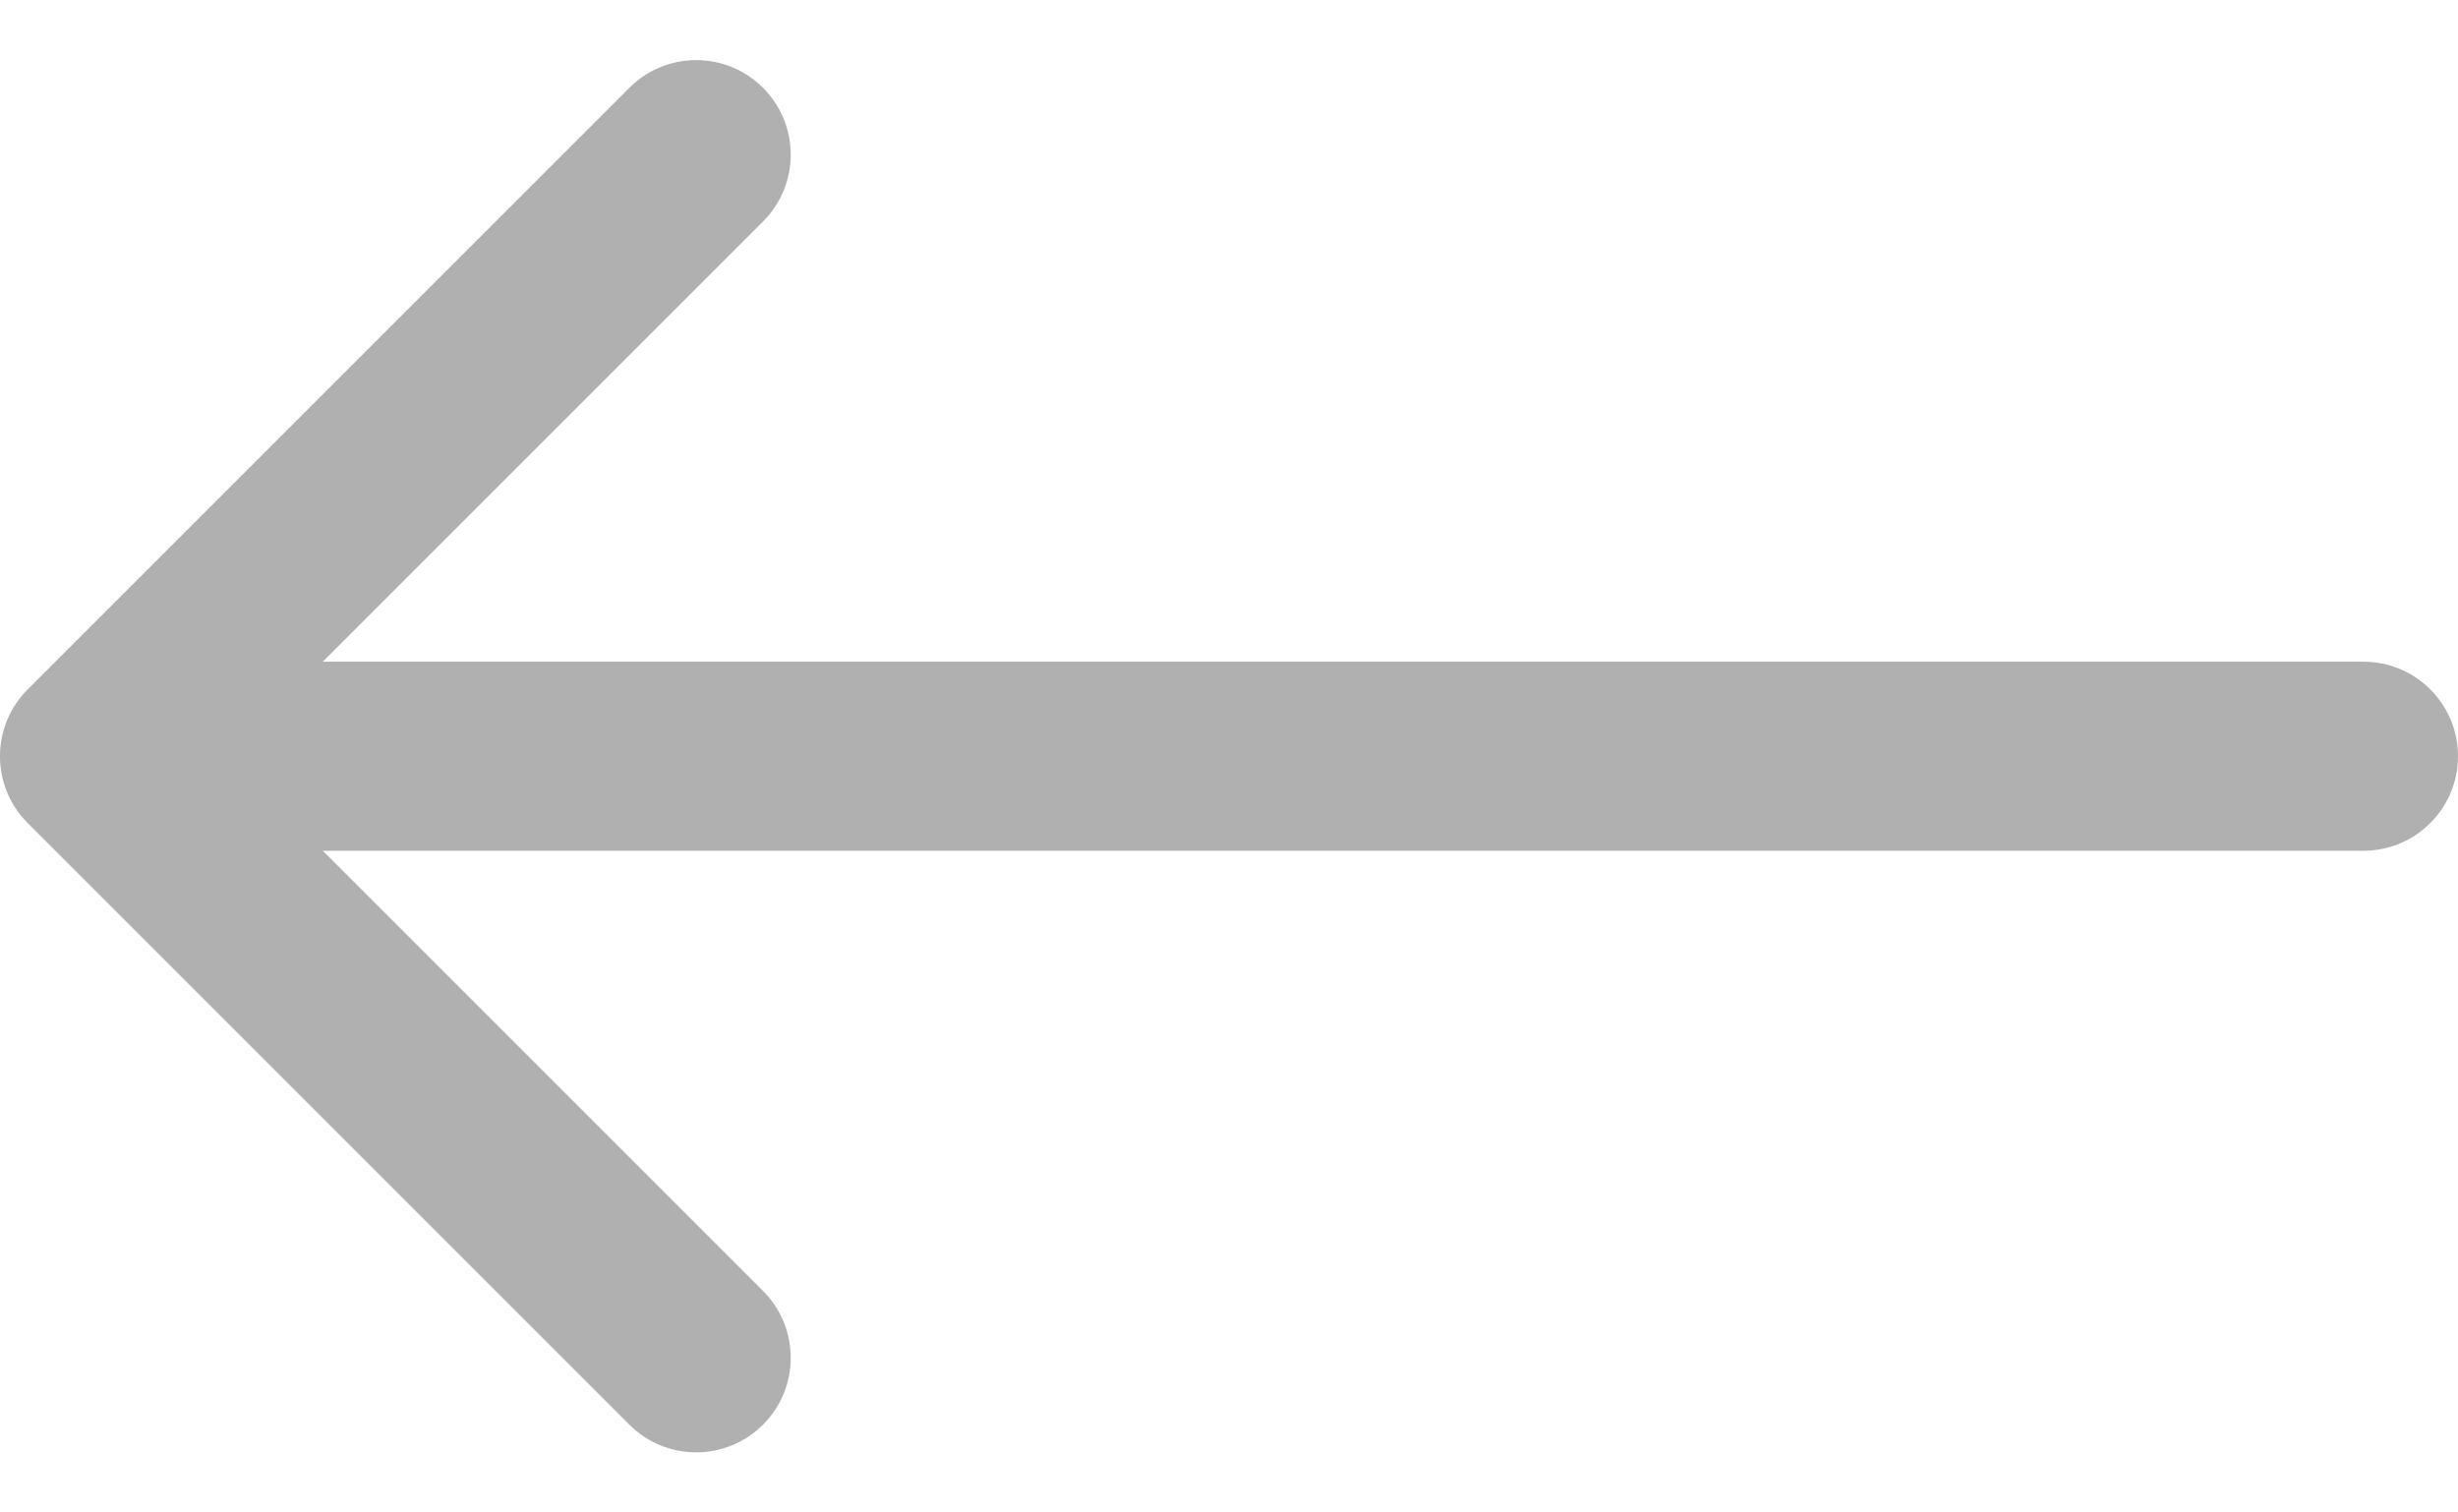 <svg width="26" height="16" viewBox="0 0 26 16" fill="none" xmlns="http://www.w3.org/2000/svg">
<path d="M25 7C25.552 7 26 7.448 26 8C26 8.552 25.552 9 25 9V7ZM0.293 8.707C-0.098 8.317 -0.098 7.683 0.293 7.293L6.657 0.929C7.047 0.538 7.681 0.538 8.071 0.929C8.462 1.319 8.462 1.953 8.071 2.343L2.414 8L8.071 13.657C8.462 14.047 8.462 14.681 8.071 15.071C7.681 15.462 7.047 15.462 6.657 15.071L0.293 8.707ZM25 9L1 9V7L25 7V9Z" fill="#B0B0B0"/>
</svg>
